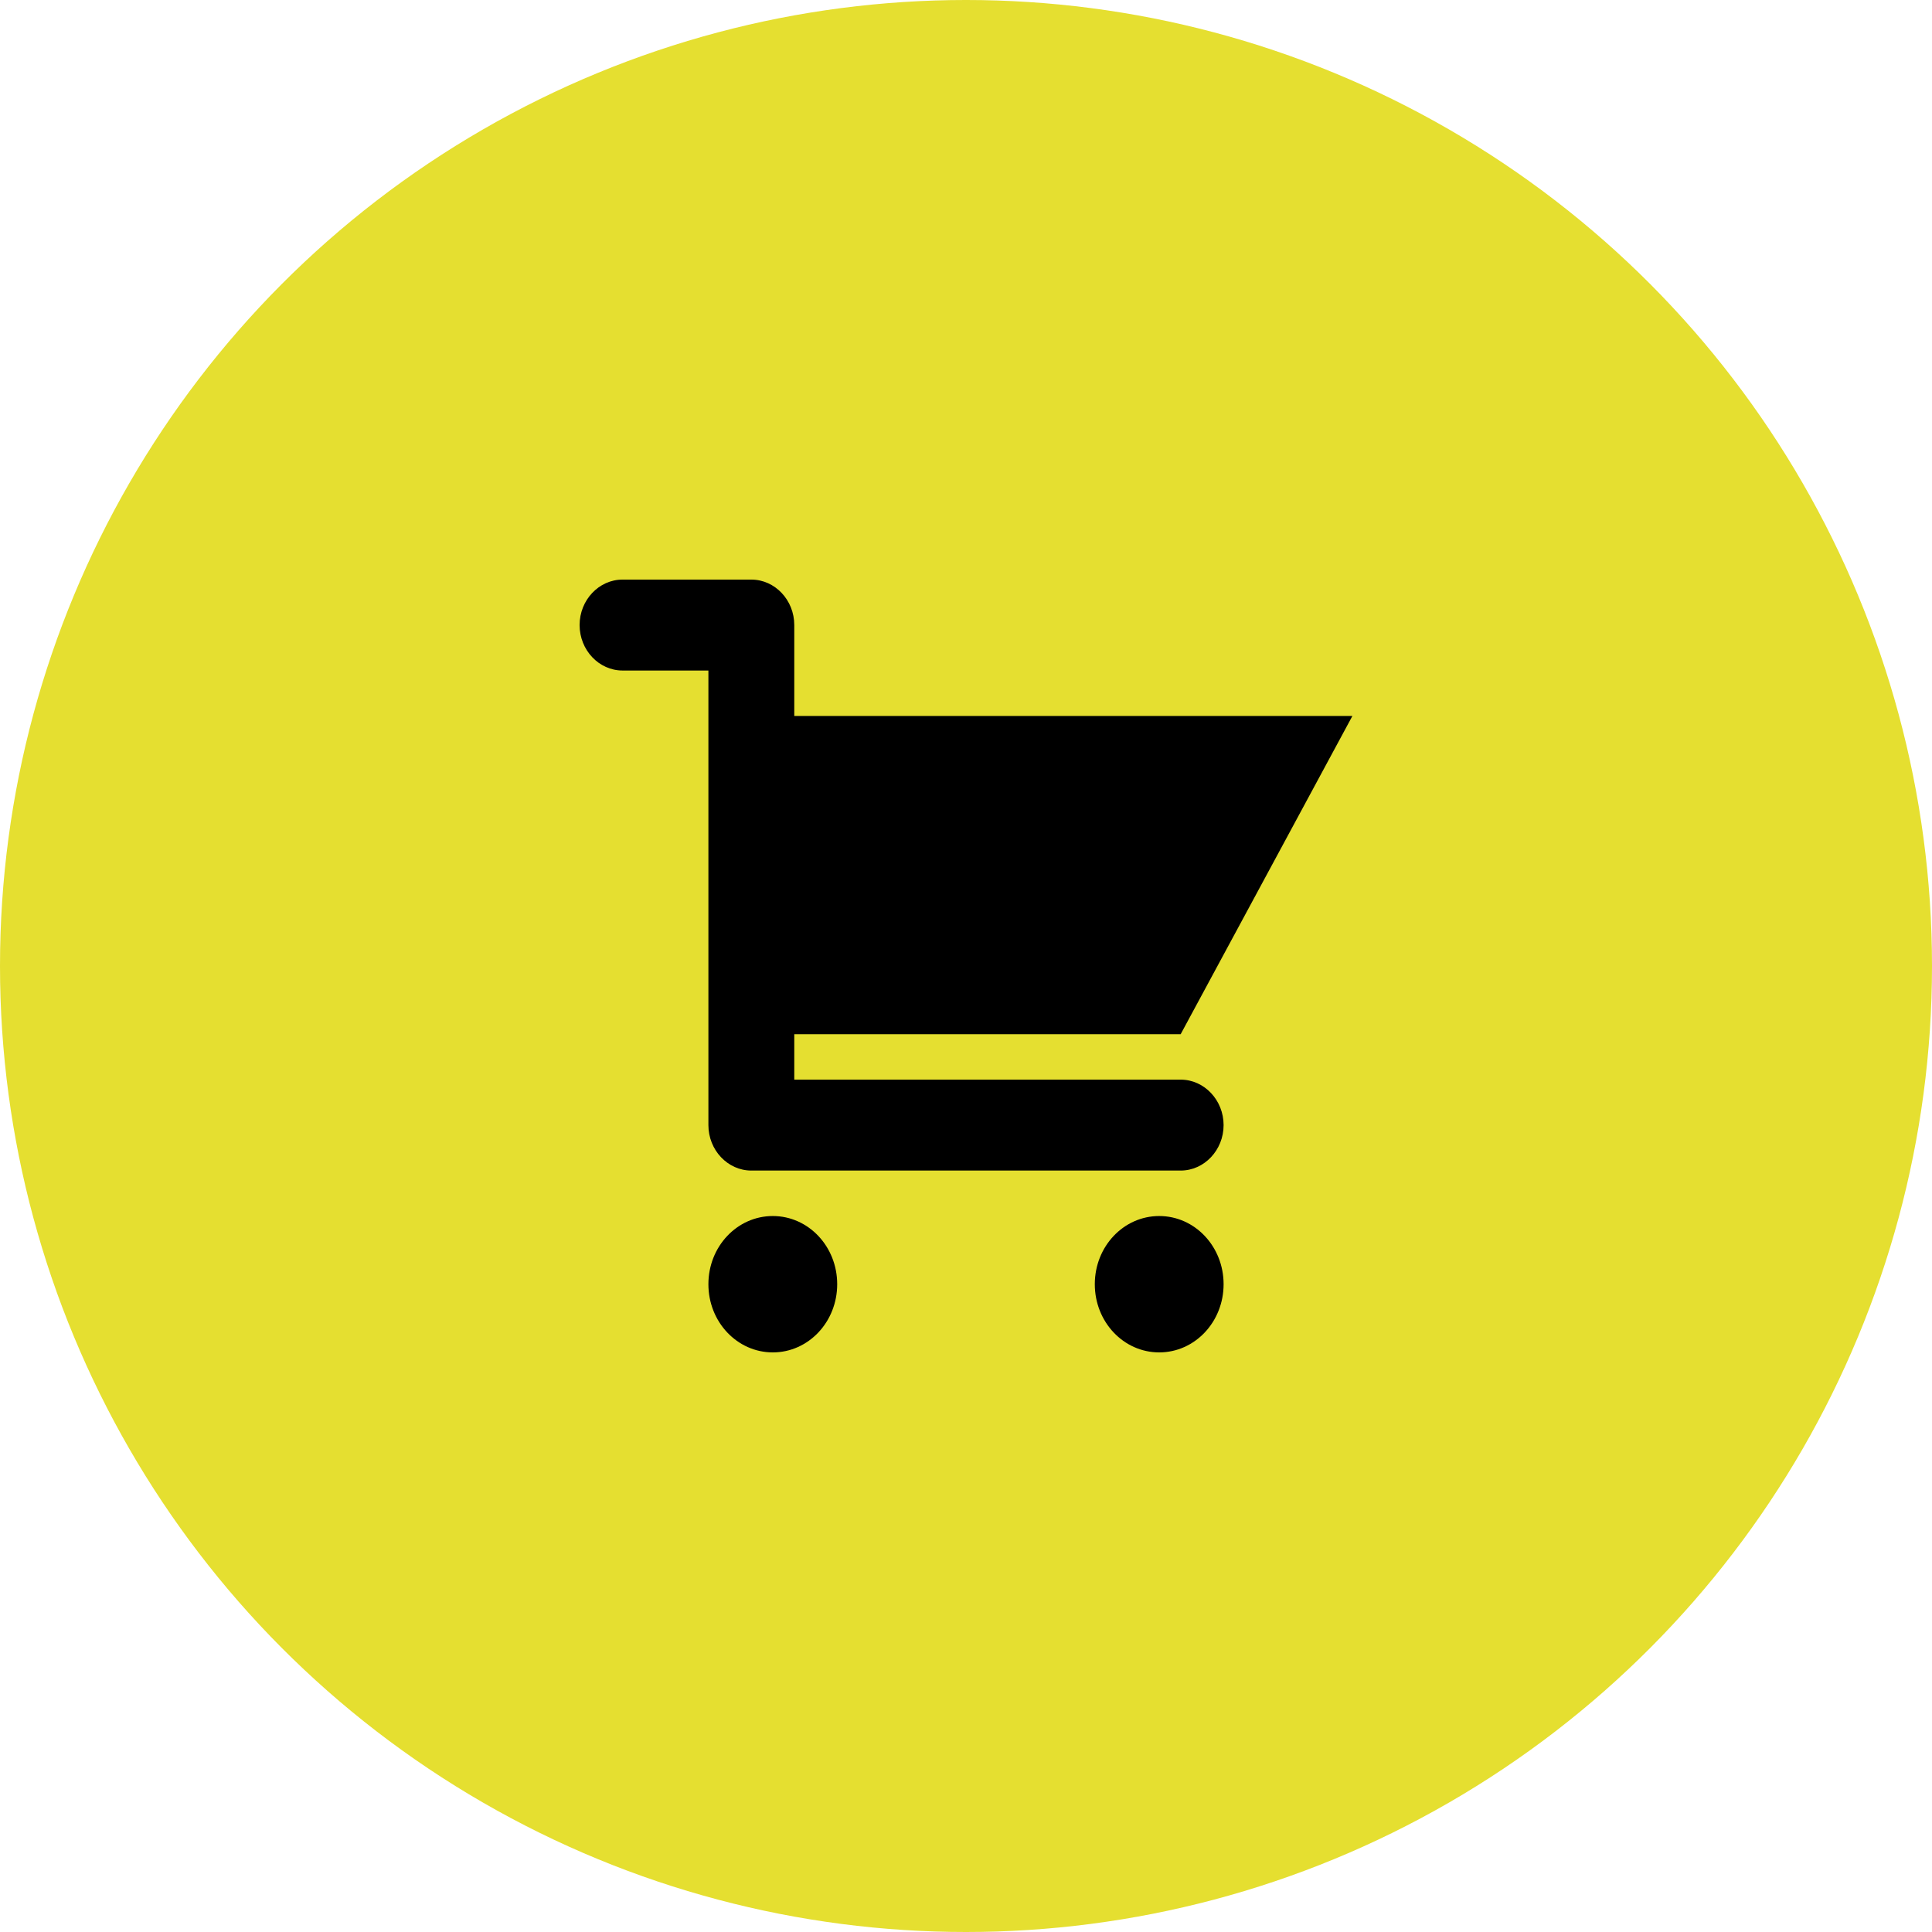 <svg width="150" height="150" viewBox="0 0 150 150" fill="none" xmlns="http://www.w3.org/2000/svg">
<circle cx="75" cy="75" r="75" fill="#E5DF30"/>
<path d="M61.667 83.823H91.667C93.5 83.823 95 85.412 95 87.353C95 89.294 93.5 90.882 91.667 90.882H58.333C56.5 90.882 55 89.294 55 87.353V52.059H48.333C46.5 52.059 45 50.471 45 48.529C45 46.588 46.5 45 48.333 45H58.333C60.167 45 61.667 46.588 61.667 48.529V55.588H105L91.667 80.294H61.667V83.823ZM60 94.412C62.767 94.412 65 96.776 65 99.706C65 102.635 62.767 105 60 105C57.233 105 55 102.635 55 99.706C55 96.776 57.233 94.412 60 94.412ZM90 94.412C92.767 94.412 95 96.776 95 99.706C95 102.635 92.767 105 90 105C87.233 105 85 102.635 85 99.706C85 96.776 87.233 94.412 90 94.412Z" fill="black"/>
</svg>

